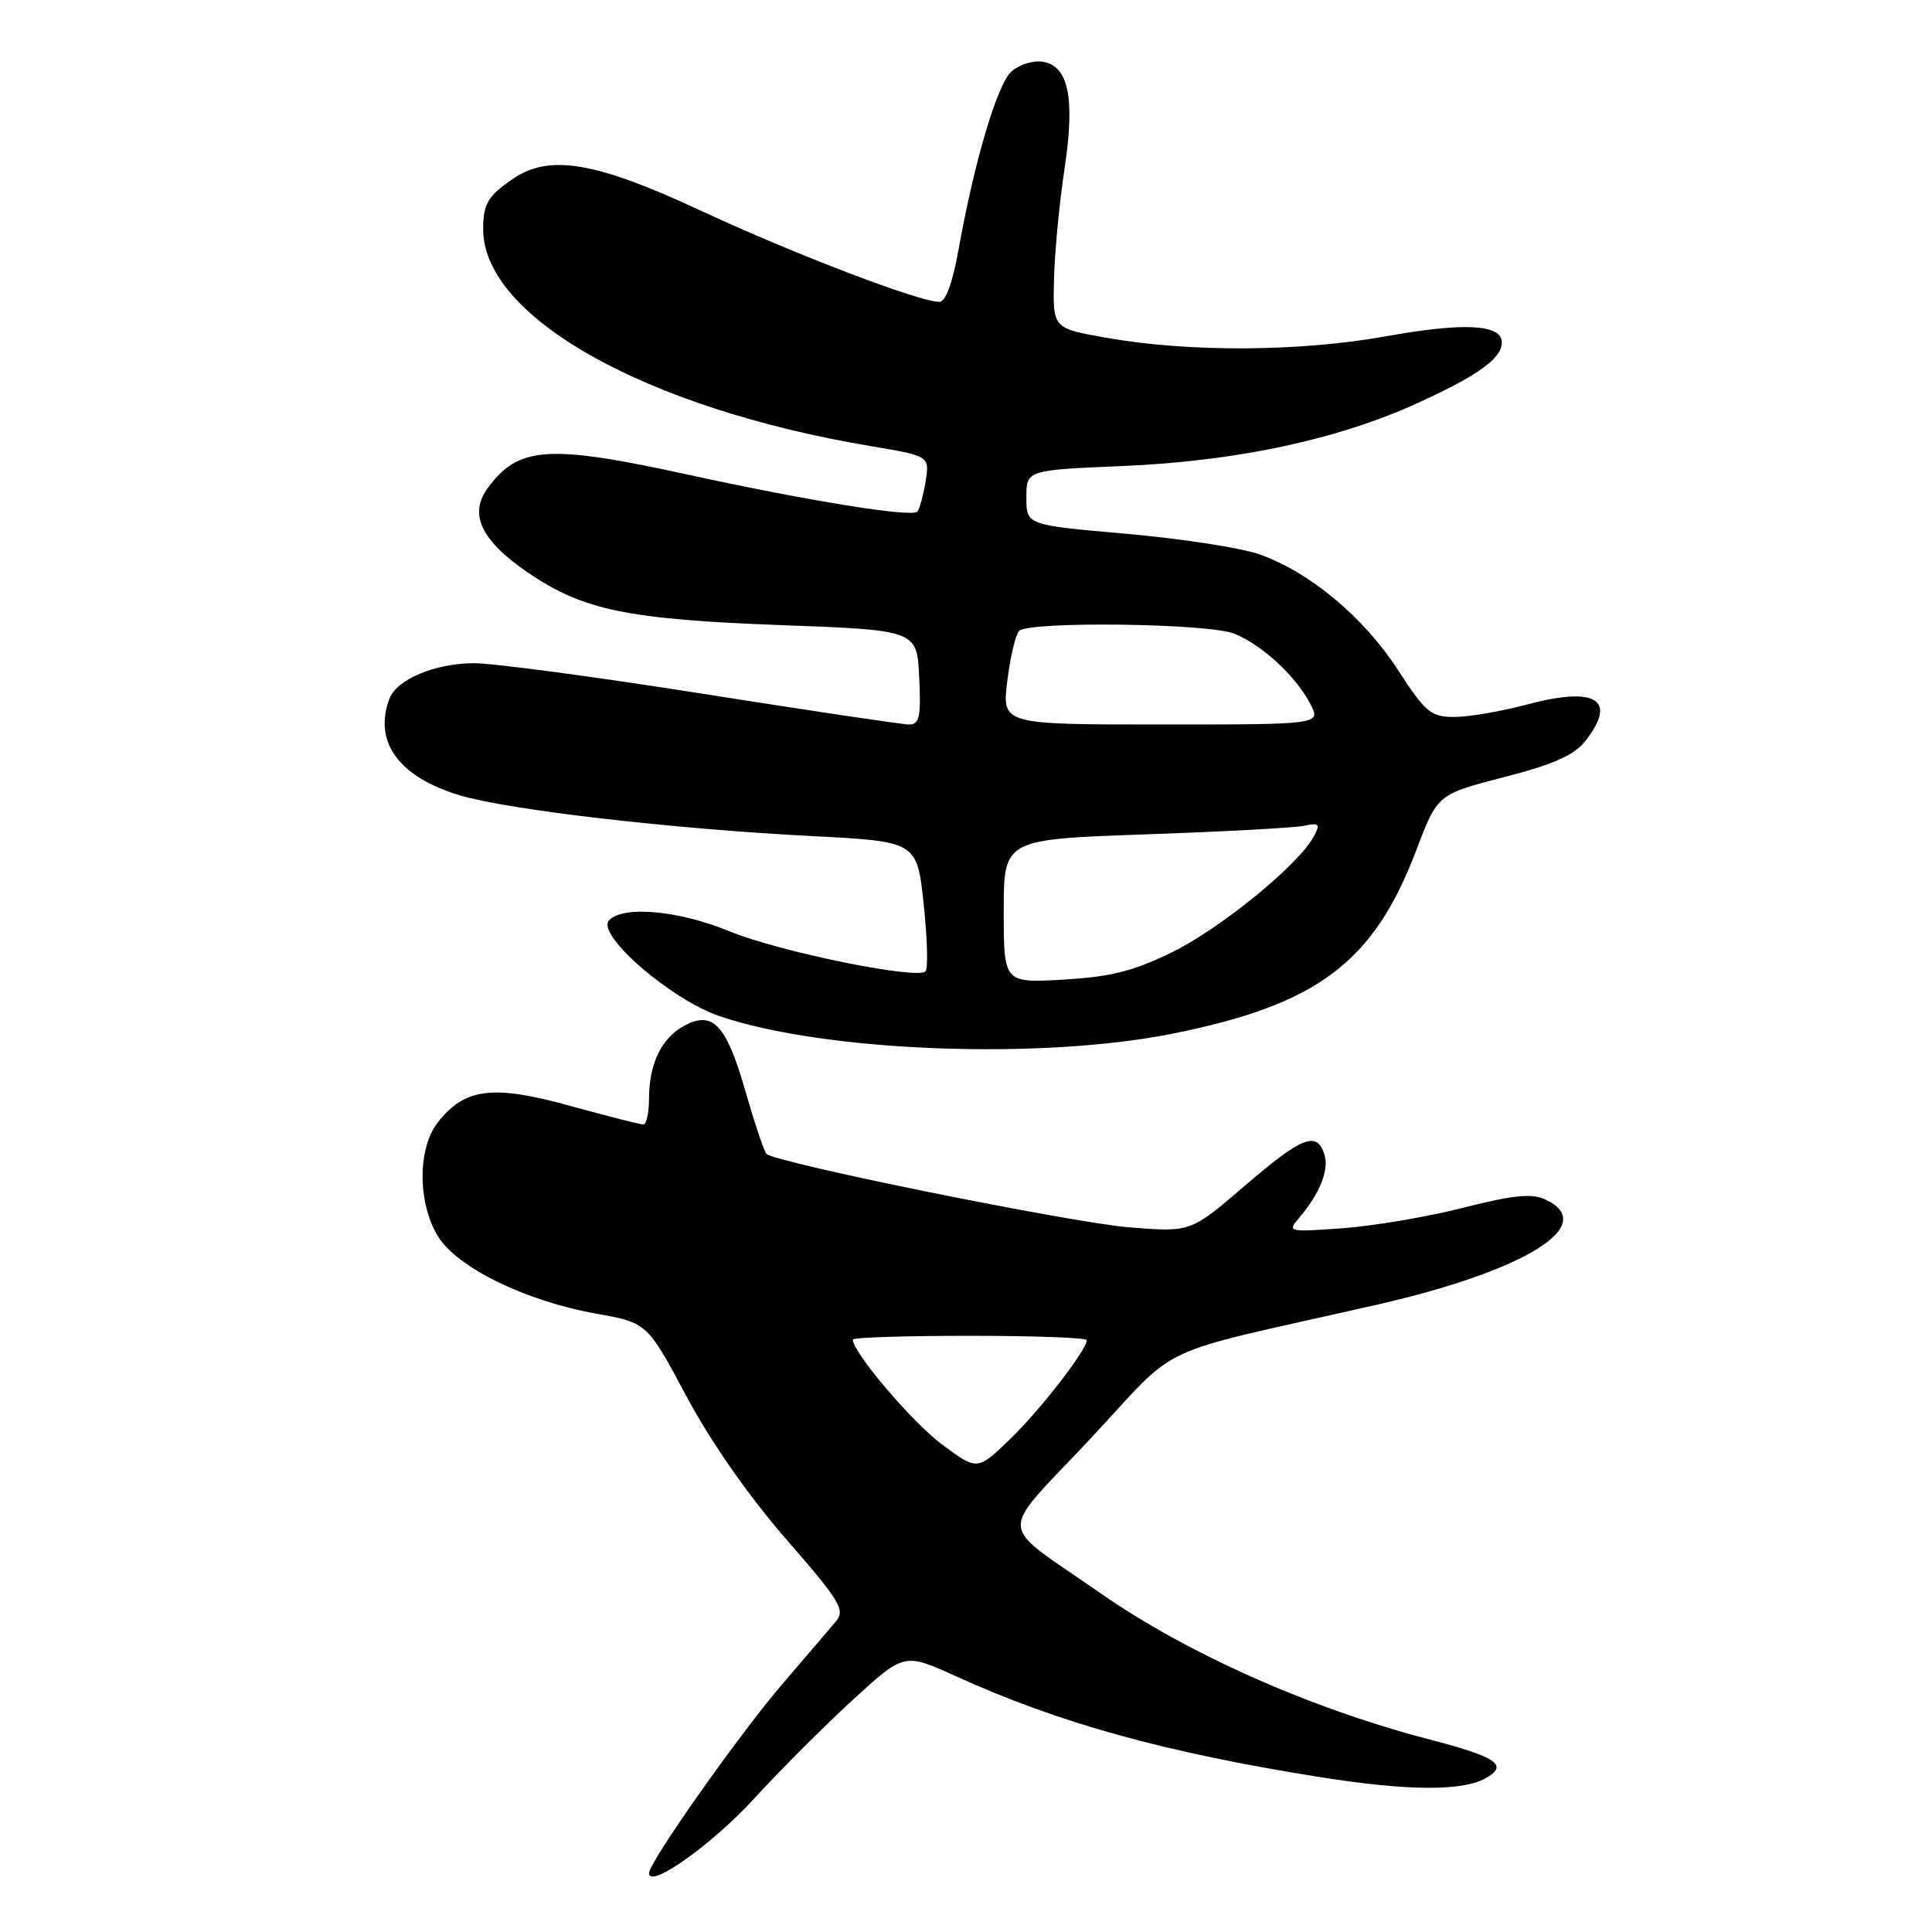 <?xml version="1.0" encoding="UTF-8" standalone="no"?>
<!DOCTYPE svg PUBLIC "-//W3C//DTD SVG 1.1//EN" "http://www.w3.org/Graphics/SVG/1.1/DTD/svg11.dtd" >
<svg xmlns="http://www.w3.org/2000/svg" xmlns:xlink="http://www.w3.org/1999/xlink" version="1.1" viewBox="0 0 256 256">
 <g >
 <path fill="currentColor"
d=" M 99.95 238.30 C 103.37 234.56 109.24 228.69 112.99 225.25 C 119.82 219.00 119.82 219.00 126.66 222.11 C 140.34 228.33 154.44 232.23 175.00 235.49 C 186.51 237.31 193.72 237.36 196.82 235.64 C 199.95 233.91 198.40 232.83 189.50 230.51 C 173.67 226.40 157.26 219.10 145.70 211.03 C 131.92 201.40 132.07 203.90 144.46 190.66 C 156.70 177.58 151.94 179.81 182.27 172.92 C 202.21 168.40 212.04 162.25 204.70 158.91 C 202.94 158.11 200.38 158.37 193.95 160.02 C 189.30 161.21 182.12 162.43 178.00 162.74 C 170.71 163.27 170.55 163.24 172.12 161.40 C 174.88 158.18 176.14 155.01 175.49 152.96 C 174.49 149.82 172.51 150.61 164.92 157.14 C 157.78 163.28 157.78 163.28 149.64 162.63 C 141.93 162.01 102.74 154.07 101.56 152.89 C 101.25 152.59 99.99 148.82 98.75 144.52 C 96.23 135.76 94.46 133.88 90.68 135.91 C 87.67 137.51 86.00 140.96 86.00 145.55 C 86.00 147.45 85.66 149.00 85.24 149.00 C 84.83 149.00 80.44 147.88 75.49 146.52 C 65.31 143.70 61.58 144.17 58.02 148.71 C 55.32 152.13 55.32 159.37 58.02 163.80 C 60.55 167.95 69.63 172.39 78.97 174.06 C 85.75 175.27 85.75 175.27 90.97 185.04 C 94.22 191.11 99.22 198.27 104.19 203.97 C 111.31 212.14 112.03 213.32 110.78 214.82 C 110.01 215.74 106.86 219.43 103.79 223.00 C 98.01 229.71 86.00 246.74 86.00 248.21 C 86.00 250.35 94.37 244.40 99.95 238.30 Z  M 155.34 136.97 C 174.60 133.12 182.03 127.53 187.68 112.62 C 190.48 105.25 190.48 105.25 199.28 102.98 C 205.80 101.30 208.59 100.07 210.04 98.22 C 214.36 92.73 211.53 90.91 202.43 93.33 C 198.99 94.25 194.62 95.00 192.73 95.00 C 189.60 95.00 188.90 94.42 185.22 88.75 C 180.70 81.78 173.56 75.82 166.90 73.46 C 164.48 72.60 156.54 71.37 149.25 70.73 C 136.00 69.57 136.00 69.57 136.00 65.93 C 136.00 62.29 136.00 62.29 148.75 61.75 C 163.85 61.12 177.29 58.24 187.95 53.36 C 195.94 49.70 199.00 47.48 199.00 45.36 C 199.00 42.97 193.95 42.70 183.65 44.56 C 172.23 46.62 157.50 46.70 146.50 44.74 C 139.50 43.50 139.50 43.50 139.66 37.00 C 139.75 33.42 140.37 26.86 141.05 22.41 C 142.48 12.94 141.60 8.68 138.09 8.17 C 136.85 7.99 135.01 8.58 134.01 9.49 C 132.12 11.20 129.08 21.48 126.98 33.25 C 126.21 37.53 125.29 40.00 124.47 40.00 C 121.79 40.00 105.09 33.61 92.83 27.90 C 78.94 21.43 72.80 20.39 67.97 23.69 C 64.66 25.96 64.03 27.00 64.02 30.30 C 63.95 42.00 85.50 54.09 115.35 59.11 C 123.19 60.42 123.19 60.42 122.64 63.84 C 122.33 65.71 121.84 67.49 121.54 67.80 C 120.76 68.57 107.04 66.36 91.33 62.93 C 72.69 58.85 68.74 59.11 64.66 64.63 C 62.07 68.13 63.72 71.62 70.00 75.90 C 77.25 80.85 83.21 82.08 103.50 82.83 C 121.50 83.50 121.50 83.50 121.80 89.75 C 122.05 94.95 121.83 96.00 120.49 96.00 C 119.60 96.00 107.32 94.17 93.19 91.94 C 79.06 89.70 65.39 87.88 62.81 87.88 C 57.68 87.88 52.60 90.01 51.62 92.54 C 49.42 98.28 52.84 102.98 60.98 105.40 C 67.48 107.33 89.06 109.83 107.50 110.78 C 121.50 111.50 121.50 111.50 122.39 119.78 C 122.88 124.33 122.99 128.35 122.63 128.71 C 121.50 129.83 103.21 126.10 96.71 123.42 C 89.94 120.64 82.62 119.96 80.71 121.93 C 78.90 123.80 88.90 132.47 95.41 134.67 C 109.29 139.37 137.83 140.47 155.34 136.97 Z  M 124.80 191.38 C 120.87 188.45 113.00 179.20 113.00 177.50 C 113.00 177.22 119.97 177.00 128.50 177.00 C 137.03 177.00 144.00 177.26 144.00 177.57 C 144.00 178.88 137.87 186.80 133.84 190.69 C 129.50 194.88 129.50 194.88 124.80 191.38 Z  M 133.00 120.74 C 133.00 111.22 133.00 111.22 151.75 110.56 C 162.06 110.20 171.54 109.69 172.80 109.42 C 174.80 109.00 174.97 109.18 174.09 110.83 C 172.09 114.56 161.84 122.95 155.41 126.12 C 150.20 128.68 147.26 129.43 140.94 129.80 C 133.00 130.26 133.00 130.26 133.00 120.74 Z  M 133.47 90.25 C 133.86 87.09 134.56 84.10 135.03 83.61 C 136.29 82.29 159.98 82.58 163.50 83.95 C 167.15 85.38 171.68 89.54 173.61 93.25 C 175.05 96.00 175.05 96.00 153.91 96.00 C 132.77 96.00 132.77 96.00 133.47 90.25 Z "/>
</g>
</svg>